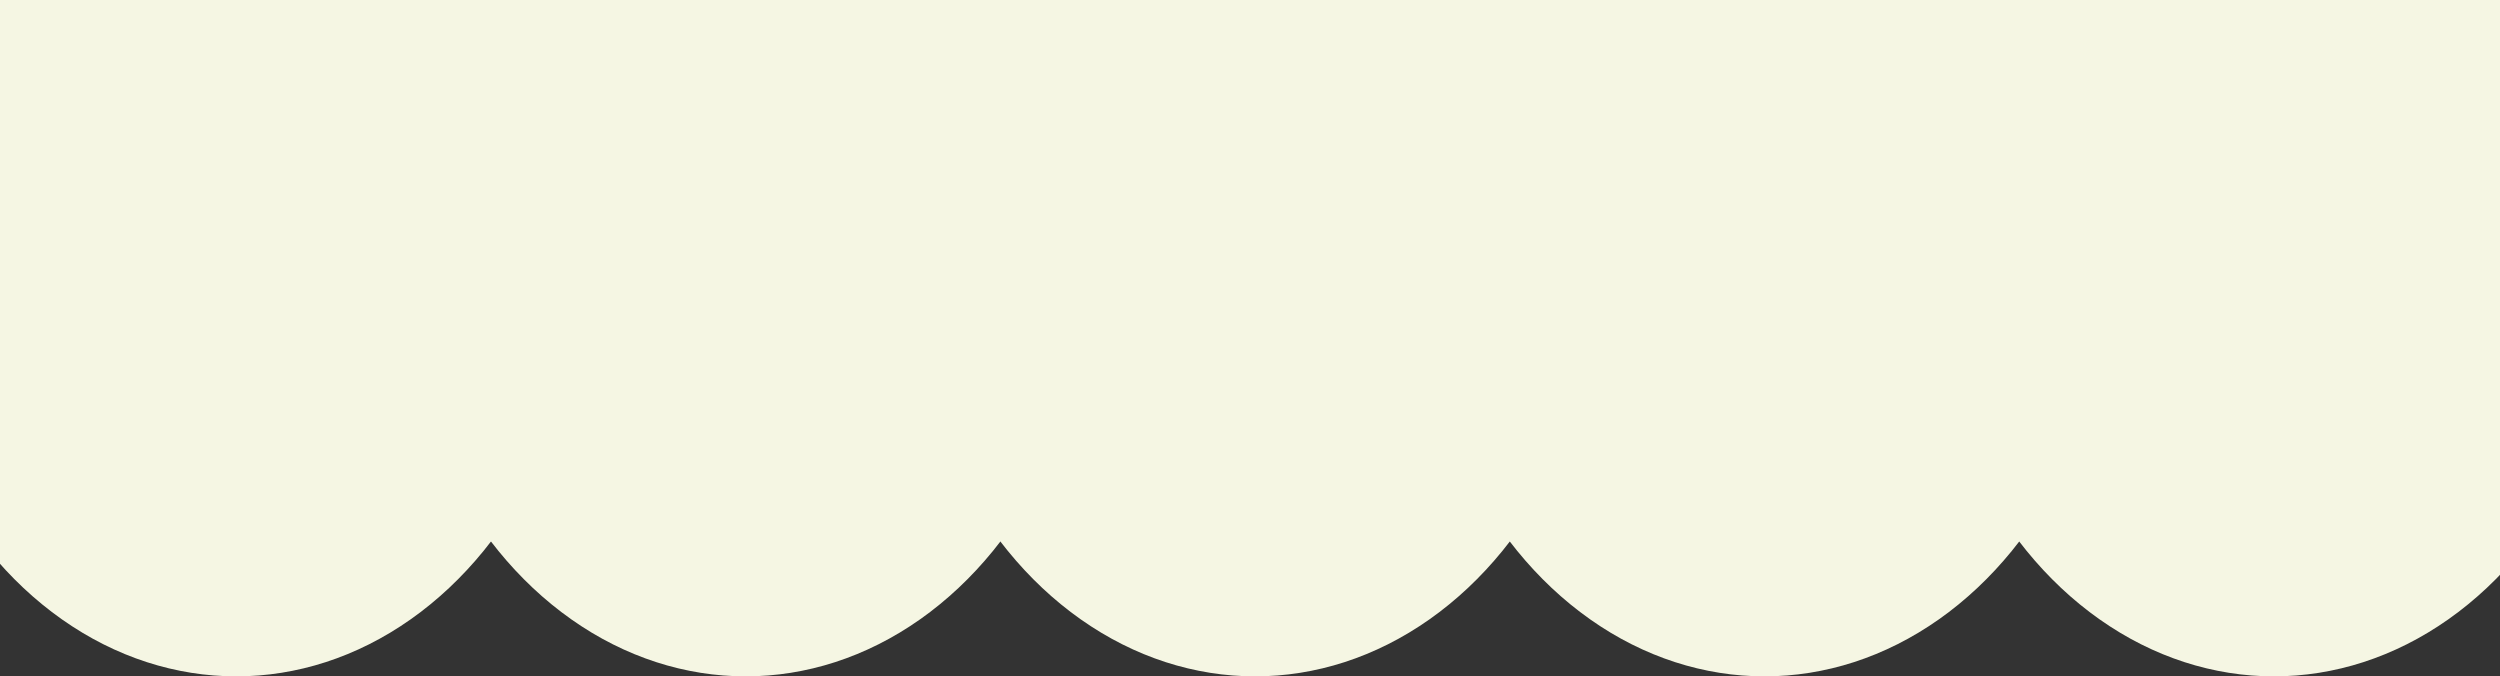 <svg width="584" height="158" viewBox="0 0 584 158" fill="none" xmlns="http://www.w3.org/2000/svg">
<rect x="0" y="0" width="584" height="158" fill="#333333" stroke="none"/>
<ellipse cx="55.193" cy="58.5" rx="81.5" ry="99.5" fill="#F5F6E3"/>
<ellipse cx="174.193" cy="58.5" rx="81.5" ry="99.5" fill="#F5F6E3"/>
<ellipse cx="293.193" cy="58.5" rx="81.5" ry="99.5" fill="#F5F6E3"/>
<ellipse cx="412.193" cy="58.5" rx="81.5" ry="99.5" fill="#F5F6E3"/>
<ellipse cx="531.193" cy="58.5" rx="81.5" ry="99.5" fill="#F5F6E3"/>
</svg>

